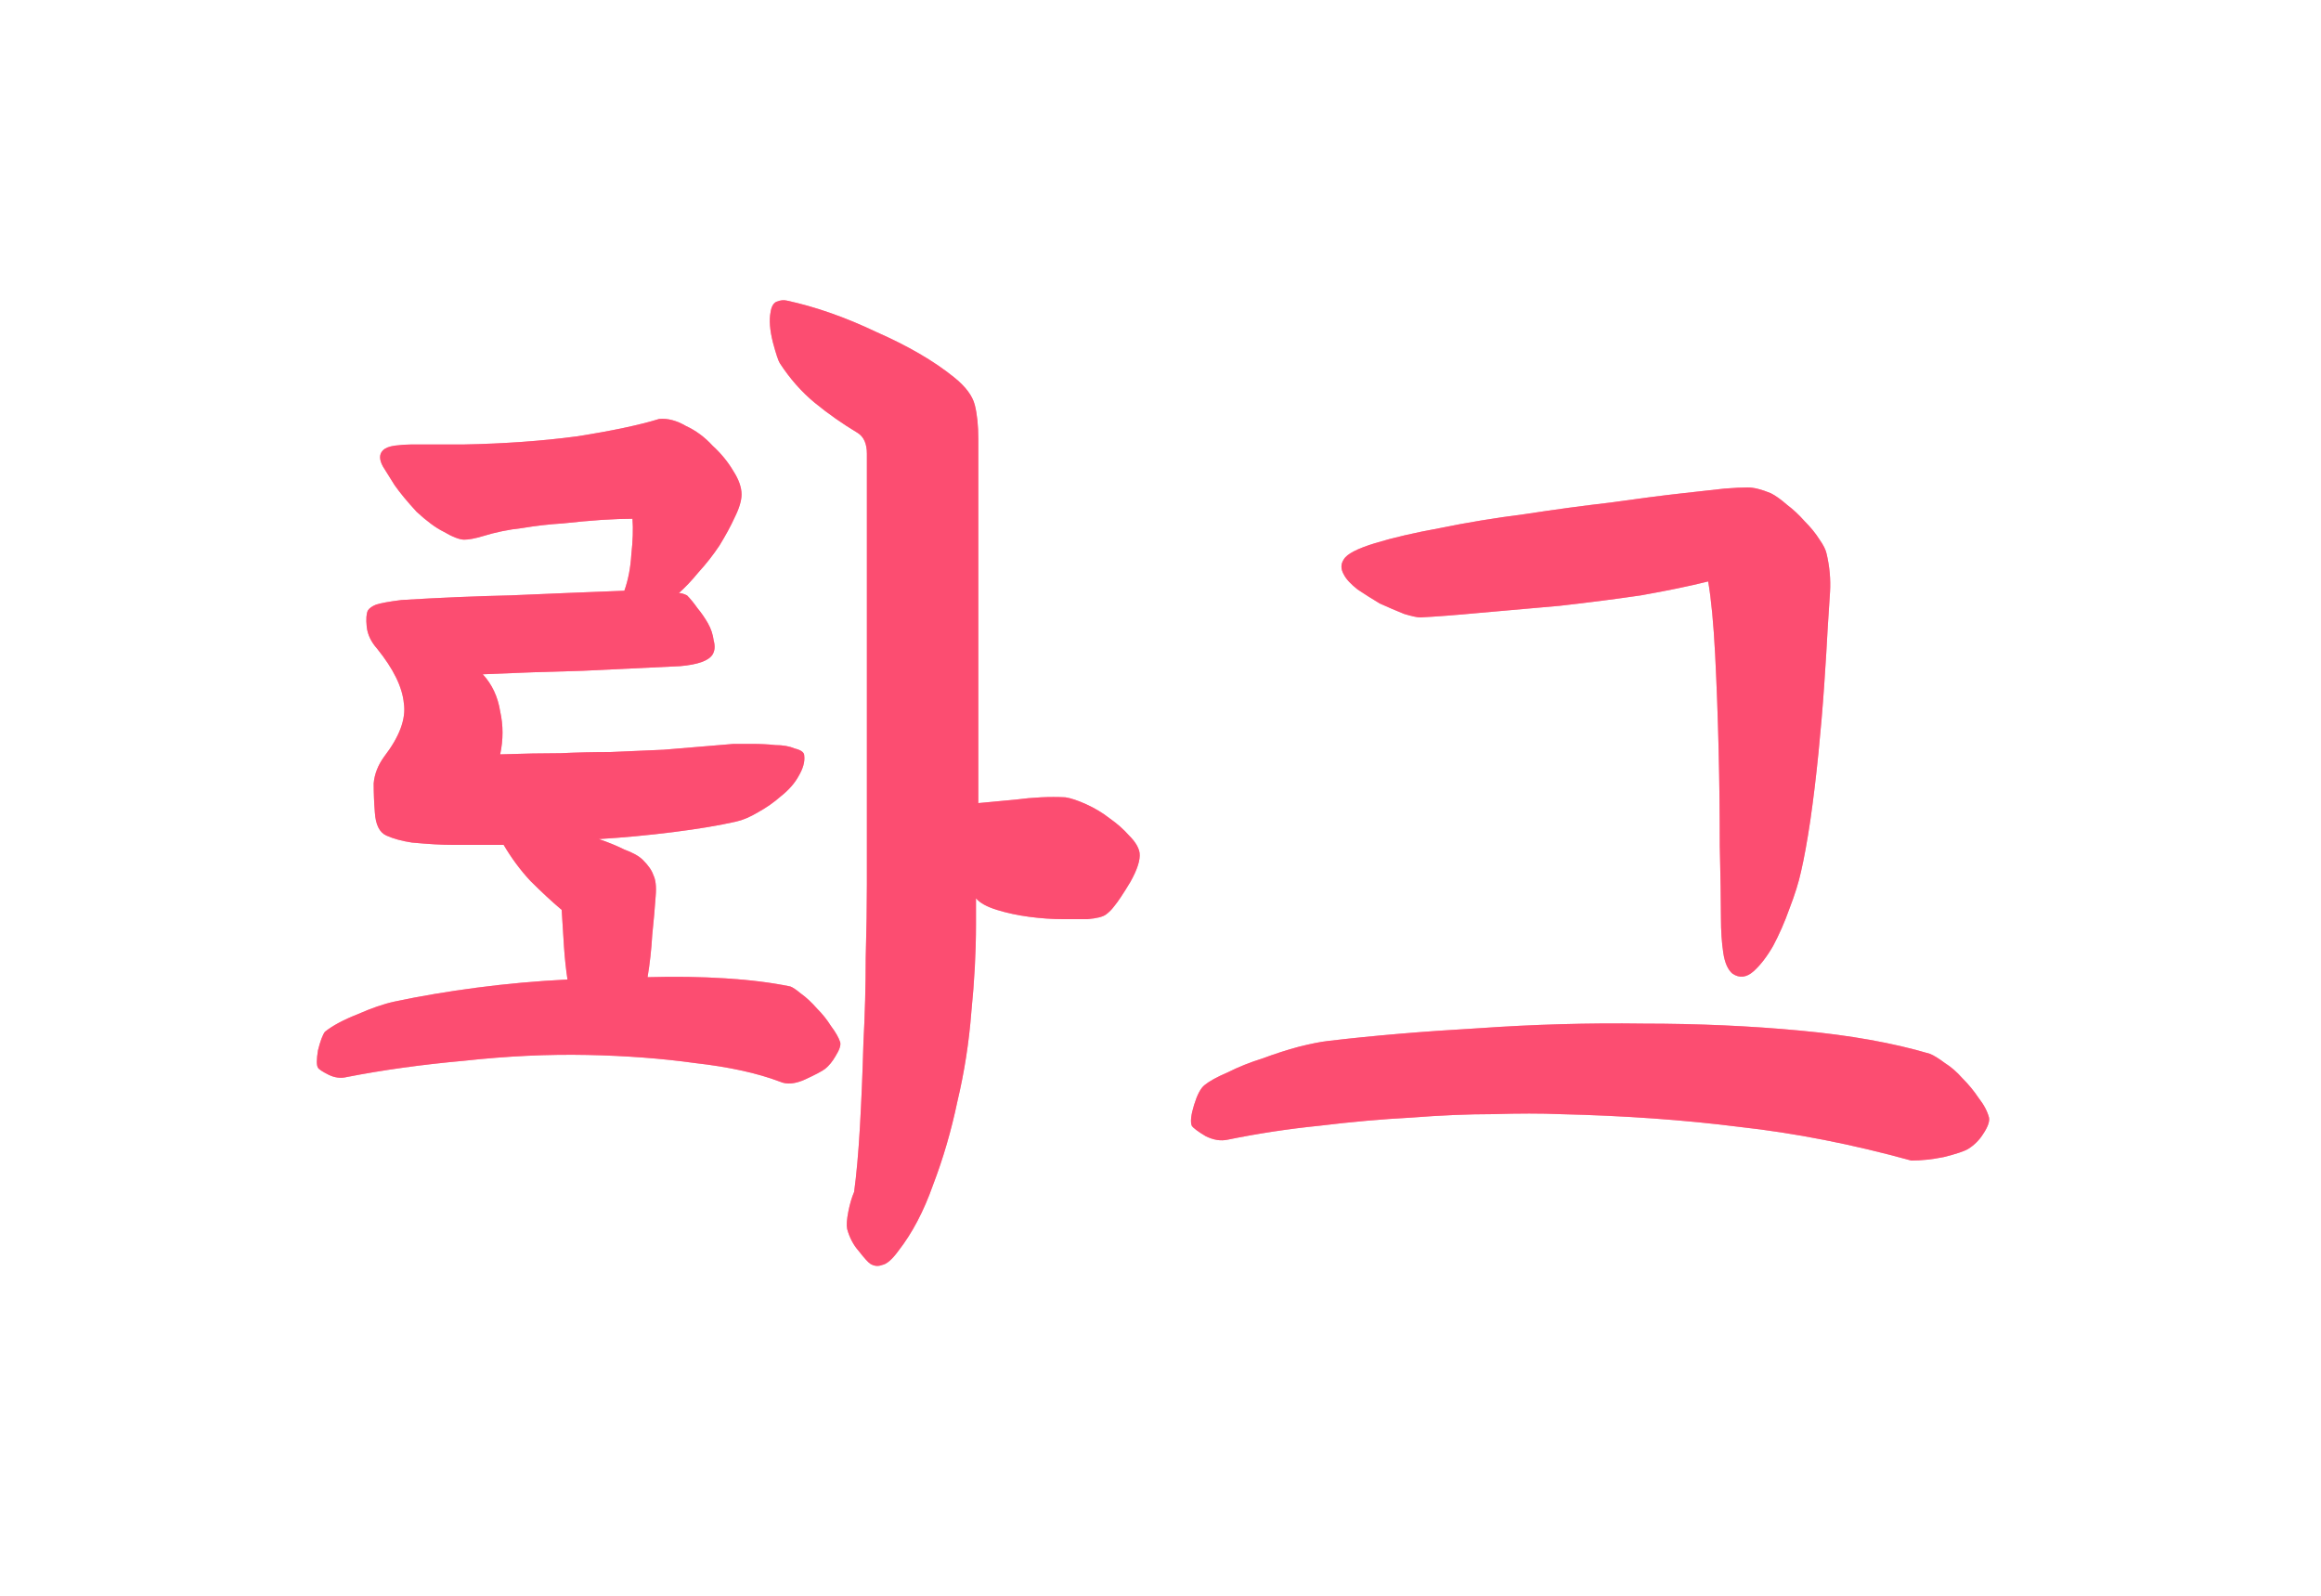<svg width="32" height="22" viewBox="0 0 32 22" fill="none" xmlns="http://www.w3.org/2000/svg">
<g filter="url(#filter0_f_42_52)">
<path d="M6.384 6.128C6.949 6.117 7.472 6.08 7.952 6.016C8.432 5.941 8.811 5.861 9.088 5.776C9.205 5.765 9.328 5.797 9.456 5.872C9.595 5.936 9.717 6.027 9.824 6.144C9.941 6.251 10.037 6.368 10.112 6.496C10.187 6.613 10.224 6.72 10.224 6.816C10.224 6.901 10.192 7.008 10.128 7.136C10.075 7.253 10.005 7.381 9.92 7.52C9.835 7.648 9.739 7.771 9.632 7.888C9.536 8.005 9.445 8.101 9.36 8.176C9.392 8.176 9.429 8.187 9.472 8.208C9.515 8.251 9.563 8.309 9.616 8.384C9.669 8.448 9.717 8.517 9.76 8.592C9.803 8.667 9.829 8.747 9.84 8.832C9.861 8.907 9.856 8.971 9.824 9.024C9.771 9.109 9.621 9.163 9.376 9.184C8.939 9.205 8.491 9.227 8.032 9.248C7.584 9.259 7.125 9.275 6.656 9.296C6.784 9.435 6.864 9.605 6.896 9.808C6.939 10 6.939 10.197 6.896 10.4C7.216 10.389 7.493 10.384 7.728 10.384C7.963 10.373 8.192 10.368 8.416 10.368C8.651 10.357 8.896 10.347 9.152 10.336C9.419 10.315 9.739 10.288 10.112 10.256C10.176 10.256 10.261 10.256 10.368 10.256C10.485 10.256 10.592 10.261 10.688 10.272C10.795 10.272 10.885 10.288 10.96 10.32C11.045 10.341 11.088 10.373 11.088 10.416C11.099 10.501 11.072 10.597 11.008 10.704C10.955 10.8 10.875 10.891 10.768 10.976C10.672 11.061 10.565 11.136 10.448 11.2C10.341 11.264 10.24 11.307 10.144 11.328C9.909 11.381 9.621 11.429 9.28 11.472C8.939 11.515 8.597 11.547 8.256 11.568C8.384 11.611 8.501 11.659 8.608 11.712C8.725 11.755 8.811 11.803 8.864 11.856C8.939 11.931 8.987 12 9.008 12.064C9.04 12.128 9.051 12.224 9.04 12.352C9.029 12.512 9.013 12.693 8.992 12.896C8.981 13.088 8.96 13.28 8.928 13.472C9.312 13.461 9.669 13.467 10 13.488C10.341 13.509 10.64 13.547 10.896 13.6C10.928 13.611 10.976 13.643 11.04 13.696C11.115 13.749 11.189 13.819 11.264 13.904C11.339 13.979 11.403 14.059 11.456 14.144C11.52 14.229 11.563 14.304 11.584 14.368C11.595 14.411 11.573 14.475 11.52 14.56C11.477 14.635 11.429 14.693 11.376 14.736C11.333 14.768 11.243 14.816 11.104 14.88C10.965 14.944 10.848 14.955 10.752 14.912C10.443 14.795 10.053 14.709 9.584 14.656C9.125 14.592 8.629 14.555 8.096 14.544C7.552 14.533 6.987 14.56 6.4 14.624C5.813 14.677 5.275 14.752 4.784 14.848C4.699 14.869 4.613 14.859 4.528 14.816C4.443 14.773 4.395 14.741 4.384 14.72C4.363 14.688 4.363 14.608 4.384 14.48C4.416 14.352 4.448 14.267 4.48 14.224C4.587 14.139 4.736 14.059 4.928 13.984C5.12 13.899 5.291 13.84 5.44 13.808C5.792 13.733 6.171 13.669 6.576 13.616C6.981 13.563 7.397 13.525 7.824 13.504C7.803 13.365 7.787 13.216 7.776 13.056C7.765 12.885 7.755 12.715 7.744 12.544C7.605 12.427 7.461 12.293 7.312 12.144C7.173 11.995 7.051 11.829 6.944 11.648H6.656C6.539 11.648 6.4 11.648 6.24 11.648C6.091 11.648 5.904 11.637 5.68 11.616C5.541 11.595 5.424 11.563 5.328 11.52C5.232 11.477 5.179 11.371 5.168 11.2C5.157 11.061 5.152 10.928 5.152 10.8C5.163 10.672 5.211 10.549 5.296 10.432C5.509 10.155 5.6 9.909 5.568 9.696C5.547 9.472 5.424 9.221 5.2 8.944C5.115 8.848 5.067 8.747 5.056 8.64C5.045 8.533 5.051 8.459 5.072 8.416C5.093 8.384 5.131 8.357 5.184 8.336C5.248 8.315 5.365 8.293 5.536 8.272C6.059 8.24 6.56 8.219 7.04 8.208C7.531 8.187 8.053 8.165 8.608 8.144C8.661 7.995 8.693 7.829 8.704 7.648C8.725 7.456 8.731 7.291 8.72 7.152C8.603 7.152 8.459 7.157 8.288 7.168C8.128 7.179 7.952 7.195 7.76 7.216C7.579 7.227 7.392 7.248 7.2 7.28C7.008 7.301 6.827 7.339 6.656 7.392C6.549 7.424 6.464 7.44 6.4 7.44C6.336 7.44 6.24 7.403 6.112 7.328C6.005 7.275 5.883 7.184 5.744 7.056C5.616 6.917 5.515 6.795 5.44 6.688C5.387 6.603 5.333 6.517 5.28 6.432C5.227 6.336 5.227 6.261 5.28 6.208C5.312 6.176 5.365 6.155 5.44 6.144C5.525 6.133 5.6 6.128 5.664 6.128H6.384ZM13.488 11.072C13.595 11.061 13.765 11.045 14 11.024C14.245 10.992 14.475 10.981 14.688 10.992C14.763 11.003 14.859 11.035 14.976 11.088C15.093 11.141 15.2 11.205 15.296 11.28C15.403 11.355 15.493 11.435 15.568 11.52C15.653 11.605 15.701 11.685 15.712 11.76C15.723 11.856 15.68 11.989 15.584 12.16C15.488 12.32 15.413 12.432 15.36 12.496C15.328 12.539 15.291 12.576 15.248 12.608C15.205 12.64 15.12 12.661 14.992 12.672C14.917 12.672 14.805 12.672 14.656 12.672C14.507 12.672 14.352 12.661 14.192 12.64C14.032 12.619 13.883 12.587 13.744 12.544C13.605 12.501 13.509 12.448 13.456 12.384V12.752C13.456 13.125 13.435 13.525 13.392 13.952C13.36 14.368 13.296 14.779 13.2 15.184C13.115 15.589 13.003 15.973 12.864 16.336C12.736 16.699 12.576 17.003 12.384 17.248C12.299 17.365 12.224 17.429 12.16 17.44C12.107 17.461 12.053 17.456 12 17.424C11.968 17.403 11.915 17.344 11.84 17.248C11.765 17.163 11.712 17.061 11.68 16.944C11.669 16.891 11.675 16.811 11.696 16.704C11.717 16.597 11.744 16.507 11.776 16.432C11.808 16.197 11.835 15.899 11.856 15.536C11.877 15.163 11.893 14.779 11.904 14.384C11.925 13.979 11.936 13.584 11.936 13.2C11.947 12.816 11.952 12.48 11.952 12.192V6.256C11.952 6.117 11.909 6.021 11.824 5.968C11.611 5.84 11.413 5.701 11.232 5.552C11.051 5.403 10.891 5.221 10.752 5.008C10.731 4.976 10.699 4.88 10.656 4.72C10.613 4.549 10.603 4.411 10.624 4.304C10.635 4.229 10.661 4.181 10.704 4.16C10.757 4.139 10.805 4.133 10.848 4.144C11.243 4.229 11.653 4.373 12.08 4.576C12.517 4.768 12.875 4.976 13.152 5.2C13.312 5.328 13.408 5.456 13.44 5.584C13.472 5.712 13.488 5.867 13.488 6.048V11.072ZM26.351 16C25.54 15.776 24.751 15.621 23.983 15.536C23.226 15.44 22.399 15.381 21.503 15.36C21.247 15.349 20.943 15.349 20.591 15.36C20.239 15.36 19.86 15.376 19.455 15.408C19.049 15.429 18.628 15.467 18.191 15.52C17.764 15.563 17.343 15.627 16.927 15.712C16.831 15.733 16.73 15.717 16.623 15.664C16.516 15.6 16.452 15.552 16.431 15.52C16.41 15.467 16.42 15.371 16.463 15.232C16.506 15.093 16.553 15.003 16.607 14.96C16.671 14.907 16.777 14.848 16.927 14.784C17.076 14.709 17.236 14.645 17.407 14.592C17.578 14.528 17.743 14.475 17.903 14.432C18.073 14.389 18.207 14.363 18.303 14.352C18.932 14.277 19.625 14.219 20.383 14.176C21.14 14.123 21.898 14.101 22.655 14.112C23.412 14.112 24.132 14.144 24.815 14.208C25.508 14.272 26.105 14.379 26.607 14.528C26.66 14.549 26.73 14.592 26.815 14.656C26.9 14.709 26.98 14.779 27.055 14.864C27.14 14.949 27.215 15.04 27.279 15.136C27.354 15.232 27.401 15.323 27.423 15.408C27.433 15.461 27.407 15.536 27.343 15.632C27.29 15.717 27.22 15.787 27.135 15.84C27.081 15.872 26.97 15.909 26.799 15.952C26.639 15.984 26.489 16 26.351 16ZM24.415 6.8C24.479 6.832 24.553 6.885 24.639 6.96C24.724 7.024 24.804 7.099 24.879 7.184C24.964 7.269 25.034 7.355 25.087 7.44C25.14 7.515 25.172 7.579 25.183 7.632C25.226 7.813 25.241 7.989 25.231 8.16C25.22 8.32 25.209 8.485 25.199 8.656C25.188 8.869 25.172 9.131 25.151 9.44C25.13 9.749 25.103 10.064 25.071 10.384C25.039 10.704 25.002 11.013 24.959 11.312C24.916 11.6 24.873 11.835 24.831 12.016C24.799 12.165 24.745 12.336 24.671 12.528C24.607 12.709 24.532 12.88 24.447 13.04C24.361 13.189 24.271 13.307 24.175 13.392C24.079 13.477 23.983 13.488 23.887 13.424C23.823 13.371 23.78 13.275 23.759 13.136C23.738 12.997 23.727 12.837 23.727 12.656C23.727 12.421 23.721 12.091 23.711 11.664C23.711 11.237 23.706 10.795 23.695 10.336C23.684 9.877 23.668 9.44 23.647 9.024C23.625 8.597 23.593 8.261 23.551 8.016C23.295 8.08 22.985 8.144 22.623 8.208C22.26 8.261 21.887 8.309 21.503 8.352C21.13 8.384 20.767 8.416 20.415 8.448C20.073 8.48 19.796 8.501 19.583 8.512C19.54 8.512 19.465 8.496 19.359 8.464C19.252 8.421 19.14 8.373 19.023 8.32C18.916 8.256 18.815 8.192 18.719 8.128C18.623 8.053 18.559 7.984 18.527 7.92C18.484 7.845 18.484 7.776 18.527 7.712C18.57 7.637 18.713 7.563 18.959 7.488C19.204 7.413 19.503 7.344 19.855 7.28C20.218 7.205 20.607 7.141 21.023 7.088C21.439 7.024 21.834 6.971 22.207 6.928C22.58 6.875 22.911 6.832 23.199 6.8C23.487 6.768 23.679 6.747 23.775 6.736C23.913 6.725 24.02 6.72 24.095 6.72C24.18 6.72 24.287 6.747 24.415 6.8Z" fill="#FF99AC"/>
</g>
<path d="M6.384 6.128C6.949 6.117 7.472 6.08 7.952 6.016C8.432 5.941 8.811 5.861 9.088 5.776C9.205 5.765 9.328 5.797 9.456 5.872C9.595 5.936 9.717 6.027 9.824 6.144C9.941 6.251 10.037 6.368 10.112 6.496C10.187 6.613 10.224 6.72 10.224 6.816C10.224 6.901 10.192 7.008 10.128 7.136C10.075 7.253 10.005 7.381 9.92 7.52C9.835 7.648 9.739 7.771 9.632 7.888C9.536 8.005 9.445 8.101 9.36 8.176C9.392 8.176 9.429 8.187 9.472 8.208C9.515 8.251 9.563 8.309 9.616 8.384C9.669 8.448 9.717 8.517 9.76 8.592C9.803 8.667 9.829 8.747 9.84 8.832C9.861 8.907 9.856 8.971 9.824 9.024C9.771 9.109 9.621 9.163 9.376 9.184C8.939 9.205 8.491 9.227 8.032 9.248C7.584 9.259 7.125 9.275 6.656 9.296C6.784 9.435 6.864 9.605 6.896 9.808C6.939 10 6.939 10.197 6.896 10.4C7.216 10.389 7.493 10.384 7.728 10.384C7.963 10.373 8.192 10.368 8.416 10.368C8.651 10.357 8.896 10.347 9.152 10.336C9.419 10.315 9.739 10.288 10.112 10.256C10.176 10.256 10.261 10.256 10.368 10.256C10.485 10.256 10.592 10.261 10.688 10.272C10.795 10.272 10.885 10.288 10.96 10.32C11.045 10.341 11.088 10.373 11.088 10.416C11.099 10.501 11.072 10.597 11.008 10.704C10.955 10.8 10.875 10.891 10.768 10.976C10.672 11.061 10.565 11.136 10.448 11.2C10.341 11.264 10.24 11.307 10.144 11.328C9.909 11.381 9.621 11.429 9.28 11.472C8.939 11.515 8.597 11.547 8.256 11.568C8.384 11.611 8.501 11.659 8.608 11.712C8.725 11.755 8.811 11.803 8.864 11.856C8.939 11.931 8.987 12 9.008 12.064C9.04 12.128 9.051 12.224 9.04 12.352C9.029 12.512 9.013 12.693 8.992 12.896C8.981 13.088 8.96 13.28 8.928 13.472C9.312 13.461 9.669 13.467 10 13.488C10.341 13.509 10.64 13.547 10.896 13.6C10.928 13.611 10.976 13.643 11.04 13.696C11.115 13.749 11.189 13.819 11.264 13.904C11.339 13.979 11.403 14.059 11.456 14.144C11.52 14.229 11.563 14.304 11.584 14.368C11.595 14.411 11.573 14.475 11.52 14.56C11.477 14.635 11.429 14.693 11.376 14.736C11.333 14.768 11.243 14.816 11.104 14.88C10.965 14.944 10.848 14.955 10.752 14.912C10.443 14.795 10.053 14.709 9.584 14.656C9.125 14.592 8.629 14.555 8.096 14.544C7.552 14.533 6.987 14.56 6.4 14.624C5.813 14.677 5.275 14.752 4.784 14.848C4.699 14.869 4.613 14.859 4.528 14.816C4.443 14.773 4.395 14.741 4.384 14.72C4.363 14.688 4.363 14.608 4.384 14.48C4.416 14.352 4.448 14.267 4.48 14.224C4.587 14.139 4.736 14.059 4.928 13.984C5.12 13.899 5.291 13.84 5.44 13.808C5.792 13.733 6.171 13.669 6.576 13.616C6.981 13.563 7.397 13.525 7.824 13.504C7.803 13.365 7.787 13.216 7.776 13.056C7.765 12.885 7.755 12.715 7.744 12.544C7.605 12.427 7.461 12.293 7.312 12.144C7.173 11.995 7.051 11.829 6.944 11.648H6.656C6.539 11.648 6.4 11.648 6.24 11.648C6.091 11.648 5.904 11.637 5.68 11.616C5.541 11.595 5.424 11.563 5.328 11.52C5.232 11.477 5.179 11.371 5.168 11.2C5.157 11.061 5.152 10.928 5.152 10.8C5.163 10.672 5.211 10.549 5.296 10.432C5.509 10.155 5.6 9.909 5.568 9.696C5.547 9.472 5.424 9.221 5.2 8.944C5.115 8.848 5.067 8.747 5.056 8.64C5.045 8.533 5.051 8.459 5.072 8.416C5.093 8.384 5.131 8.357 5.184 8.336C5.248 8.315 5.365 8.293 5.536 8.272C6.059 8.24 6.56 8.219 7.04 8.208C7.531 8.187 8.053 8.165 8.608 8.144C8.661 7.995 8.693 7.829 8.704 7.648C8.725 7.456 8.731 7.291 8.72 7.152C8.603 7.152 8.459 7.157 8.288 7.168C8.128 7.179 7.952 7.195 7.76 7.216C7.579 7.227 7.392 7.248 7.2 7.28C7.008 7.301 6.827 7.339 6.656 7.392C6.549 7.424 6.464 7.44 6.4 7.44C6.336 7.44 6.24 7.403 6.112 7.328C6.005 7.275 5.883 7.184 5.744 7.056C5.616 6.917 5.515 6.795 5.44 6.688C5.387 6.603 5.333 6.517 5.28 6.432C5.227 6.336 5.227 6.261 5.28 6.208C5.312 6.176 5.365 6.155 5.44 6.144C5.525 6.133 5.6 6.128 5.664 6.128H6.384ZM13.488 11.072C13.595 11.061 13.765 11.045 14 11.024C14.245 10.992 14.475 10.981 14.688 10.992C14.763 11.003 14.859 11.035 14.976 11.088C15.093 11.141 15.2 11.205 15.296 11.28C15.403 11.355 15.493 11.435 15.568 11.52C15.653 11.605 15.701 11.685 15.712 11.76C15.723 11.856 15.68 11.989 15.584 12.16C15.488 12.32 15.413 12.432 15.36 12.496C15.328 12.539 15.291 12.576 15.248 12.608C15.205 12.64 15.12 12.661 14.992 12.672C14.917 12.672 14.805 12.672 14.656 12.672C14.507 12.672 14.352 12.661 14.192 12.64C14.032 12.619 13.883 12.587 13.744 12.544C13.605 12.501 13.509 12.448 13.456 12.384V12.752C13.456 13.125 13.435 13.525 13.392 13.952C13.36 14.368 13.296 14.779 13.2 15.184C13.115 15.589 13.003 15.973 12.864 16.336C12.736 16.699 12.576 17.003 12.384 17.248C12.299 17.365 12.224 17.429 12.16 17.44C12.107 17.461 12.053 17.456 12 17.424C11.968 17.403 11.915 17.344 11.84 17.248C11.765 17.163 11.712 17.061 11.68 16.944C11.669 16.891 11.675 16.811 11.696 16.704C11.717 16.597 11.744 16.507 11.776 16.432C11.808 16.197 11.835 15.899 11.856 15.536C11.877 15.163 11.893 14.779 11.904 14.384C11.925 13.979 11.936 13.584 11.936 13.2C11.947 12.816 11.952 12.48 11.952 12.192V6.256C11.952 6.117 11.909 6.021 11.824 5.968C11.611 5.84 11.413 5.701 11.232 5.552C11.051 5.403 10.891 5.221 10.752 5.008C10.731 4.976 10.699 4.88 10.656 4.72C10.613 4.549 10.603 4.411 10.624 4.304C10.635 4.229 10.661 4.181 10.704 4.16C10.757 4.139 10.805 4.133 10.848 4.144C11.243 4.229 11.653 4.373 12.08 4.576C12.517 4.768 12.875 4.976 13.152 5.2C13.312 5.328 13.408 5.456 13.44 5.584C13.472 5.712 13.488 5.867 13.488 6.048V11.072ZM26.351 16C25.54 15.776 24.751 15.621 23.983 15.536C23.226 15.44 22.399 15.381 21.503 15.36C21.247 15.349 20.943 15.349 20.591 15.36C20.239 15.36 19.86 15.376 19.455 15.408C19.049 15.429 18.628 15.467 18.191 15.52C17.764 15.563 17.343 15.627 16.927 15.712C16.831 15.733 16.73 15.717 16.623 15.664C16.516 15.6 16.452 15.552 16.431 15.52C16.41 15.467 16.42 15.371 16.463 15.232C16.506 15.093 16.553 15.003 16.607 14.96C16.671 14.907 16.777 14.848 16.927 14.784C17.076 14.709 17.236 14.645 17.407 14.592C17.578 14.528 17.743 14.475 17.903 14.432C18.073 14.389 18.207 14.363 18.303 14.352C18.932 14.277 19.625 14.219 20.383 14.176C21.14 14.123 21.898 14.101 22.655 14.112C23.412 14.112 24.132 14.144 24.815 14.208C25.508 14.272 26.105 14.379 26.607 14.528C26.66 14.549 26.73 14.592 26.815 14.656C26.9 14.709 26.98 14.779 27.055 14.864C27.14 14.949 27.215 15.04 27.279 15.136C27.354 15.232 27.401 15.323 27.423 15.408C27.433 15.461 27.407 15.536 27.343 15.632C27.29 15.717 27.22 15.787 27.135 15.84C27.081 15.872 26.97 15.909 26.799 15.952C26.639 15.984 26.489 16 26.351 16ZM24.415 6.8C24.479 6.832 24.553 6.885 24.639 6.96C24.724 7.024 24.804 7.099 24.879 7.184C24.964 7.269 25.034 7.355 25.087 7.44C25.14 7.515 25.172 7.579 25.183 7.632C25.226 7.813 25.241 7.989 25.231 8.16C25.22 8.32 25.209 8.485 25.199 8.656C25.188 8.869 25.172 9.131 25.151 9.44C25.13 9.749 25.103 10.064 25.071 10.384C25.039 10.704 25.002 11.013 24.959 11.312C24.916 11.6 24.873 11.835 24.831 12.016C24.799 12.165 24.745 12.336 24.671 12.528C24.607 12.709 24.532 12.88 24.447 13.04C24.361 13.189 24.271 13.307 24.175 13.392C24.079 13.477 23.983 13.488 23.887 13.424C23.823 13.371 23.78 13.275 23.759 13.136C23.738 12.997 23.727 12.837 23.727 12.656C23.727 12.421 23.721 12.091 23.711 11.664C23.711 11.237 23.706 10.795 23.695 10.336C23.684 9.877 23.668 9.44 23.647 9.024C23.625 8.597 23.593 8.261 23.551 8.016C23.295 8.08 22.985 8.144 22.623 8.208C22.26 8.261 21.887 8.309 21.503 8.352C21.13 8.384 20.767 8.416 20.415 8.448C20.073 8.48 19.796 8.501 19.583 8.512C19.54 8.512 19.465 8.496 19.359 8.464C19.252 8.421 19.14 8.373 19.023 8.32C18.916 8.256 18.815 8.192 18.719 8.128C18.623 8.053 18.559 7.984 18.527 7.92C18.484 7.845 18.484 7.776 18.527 7.712C18.57 7.637 18.713 7.563 18.959 7.488C19.204 7.413 19.503 7.344 19.855 7.28C20.218 7.205 20.607 7.141 21.023 7.088C21.439 7.024 21.834 6.971 22.207 6.928C22.58 6.875 22.911 6.832 23.199 6.8C23.487 6.768 23.679 6.747 23.775 6.736C23.913 6.725 24.02 6.72 24.095 6.72C24.18 6.72 24.287 6.747 24.415 6.8Z" fill="#FC4D71"/>
<defs>
<filter id="filter0_f_42_52" x="0.352" y="0.128" width="31.087" height="21.344" filterUnits="userSpaceOnUse" color-interpolation-filters="sRGB">
<feFlood flood-opacity="0" result="BackgroundImageFix"/>
<feBlend mode="normal" in="SourceGraphic" in2="BackgroundImageFix" result="shape"/>
<feGaussianBlur stdDeviation="2" result="effect1_foregroundBlur_42_52"/>
</filter>
</defs>
</svg>
